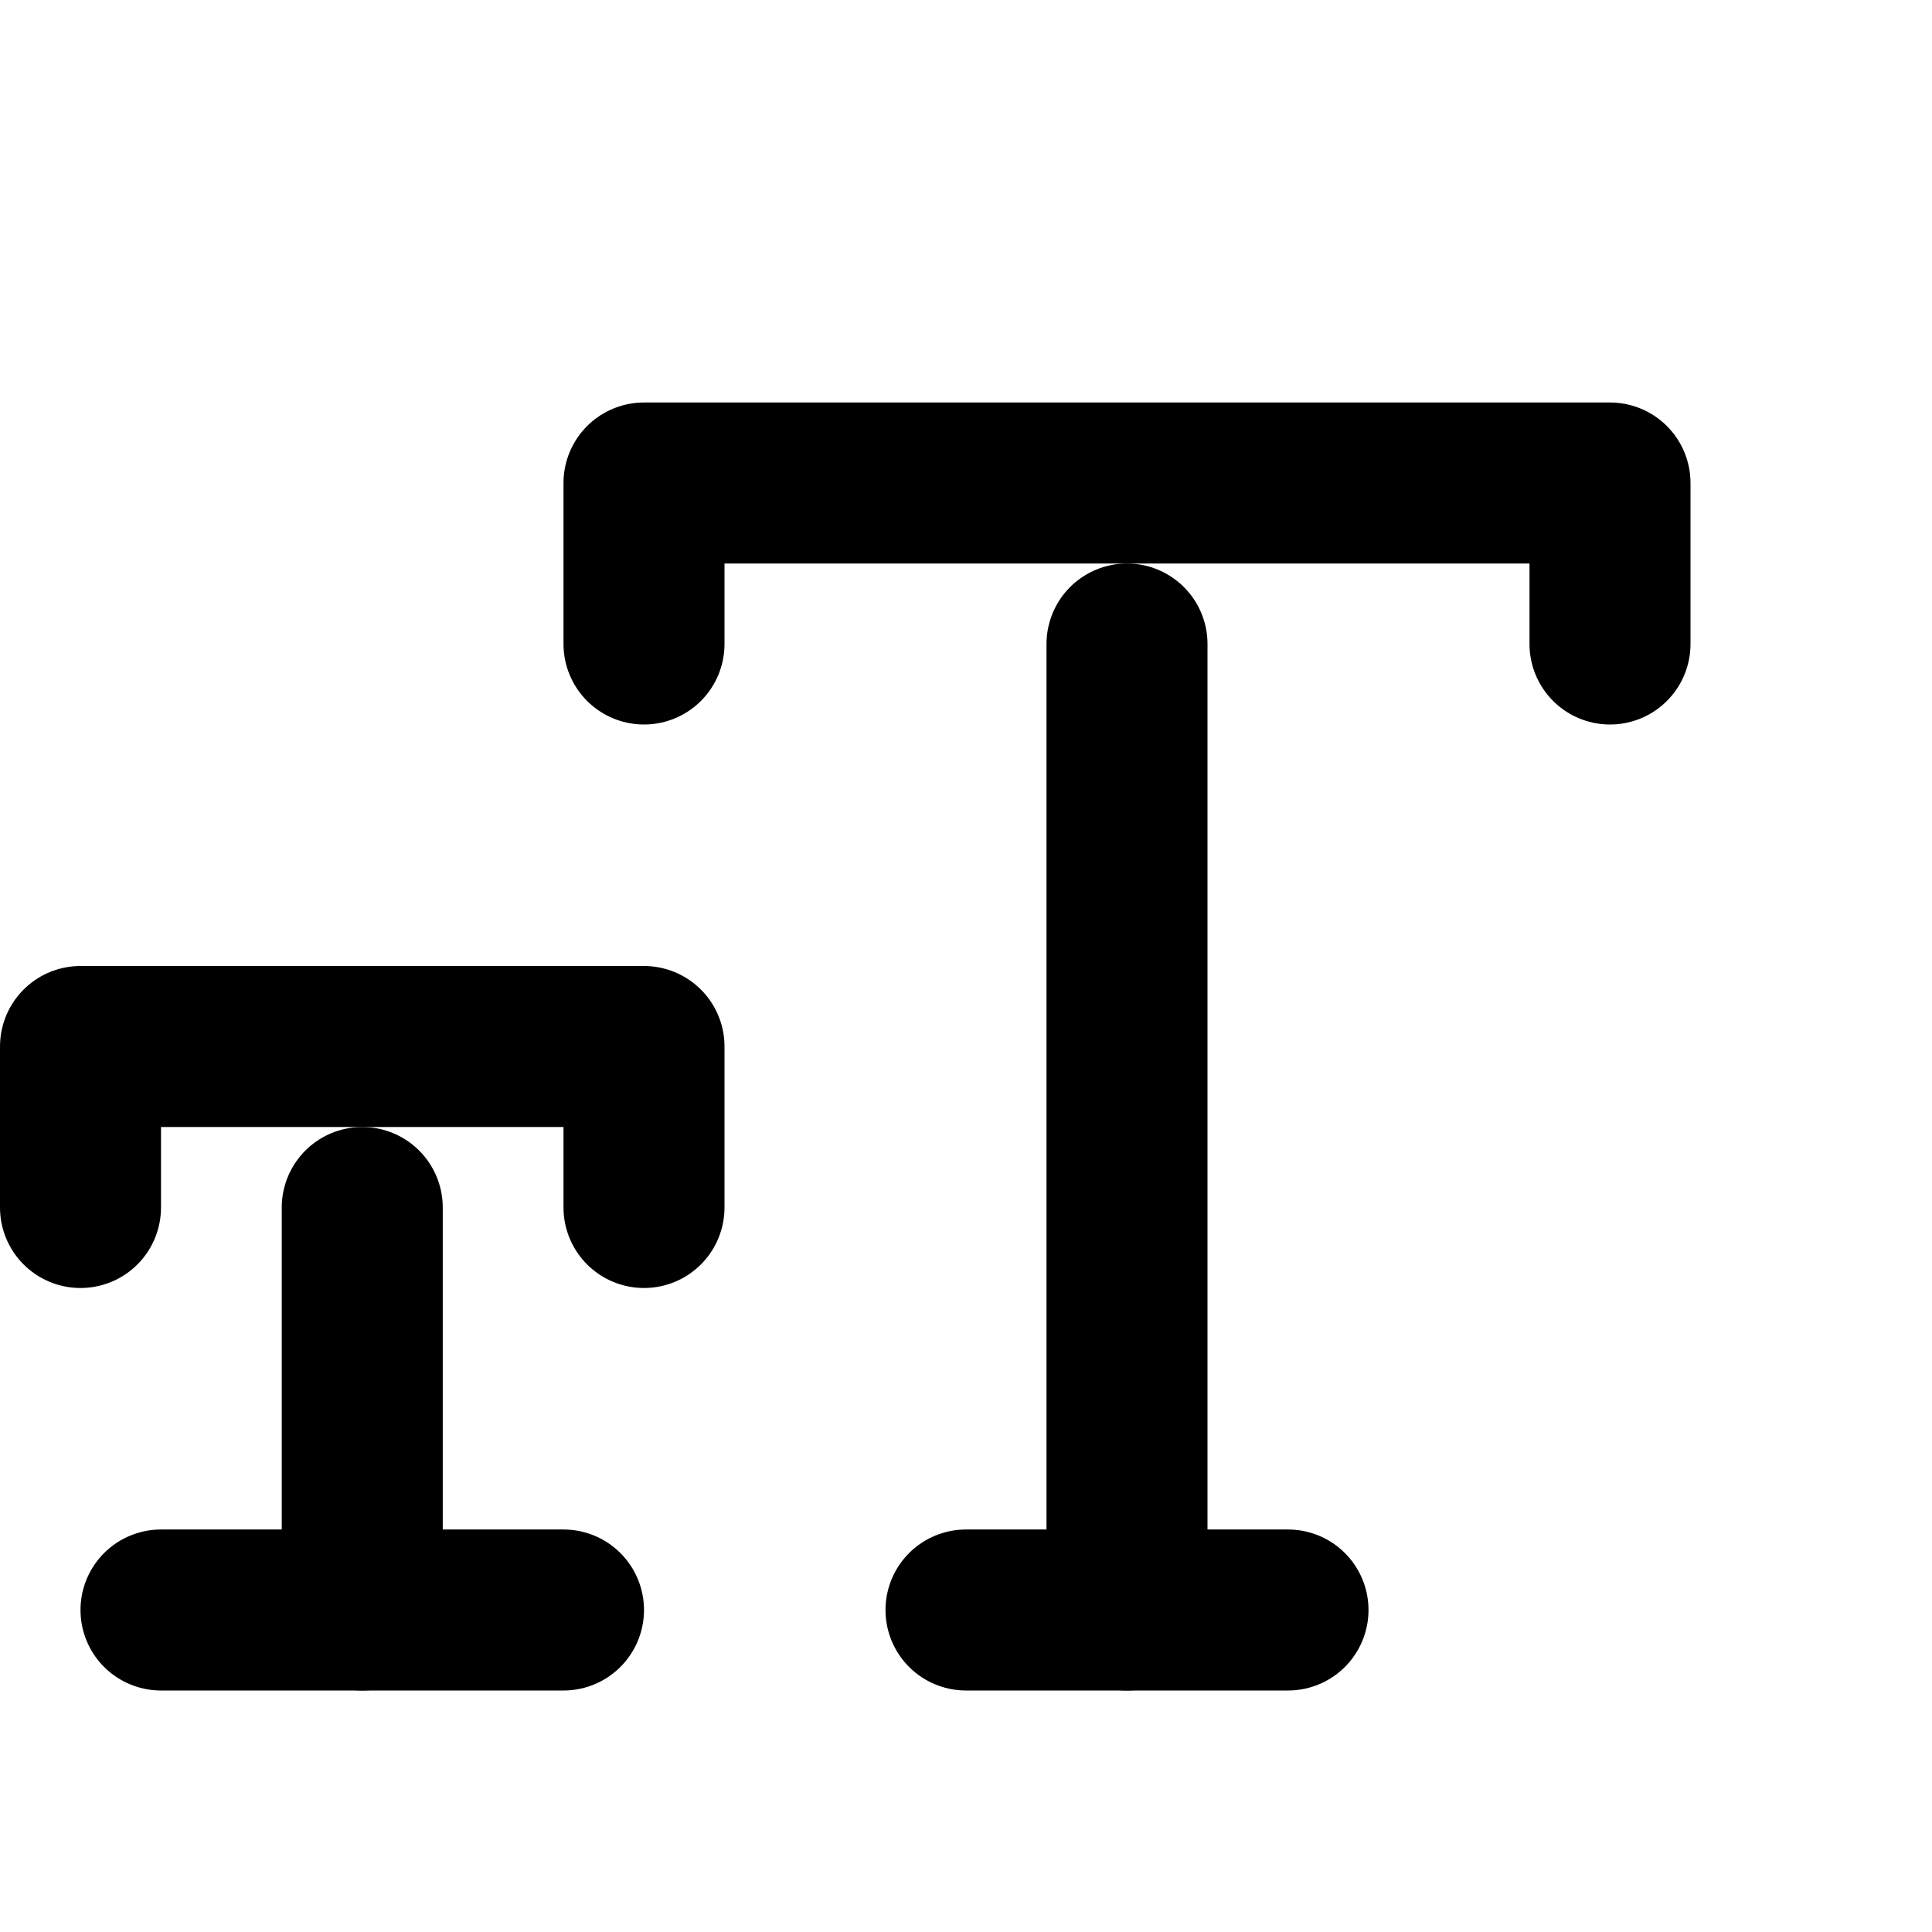 <svg xmlns="http://www.w3.org/2000/svg" width="24" height="24" viewBox="0 0 24 24" fill="none" stroke="currentColor"
	stroke-width="2" stroke-linecap="round" stroke-linejoin="round">
	<polyline points="1 15 1 13 8 13 8 15"></polyline>
	<line x1="2" y1="20" x2="7" y2="20"></line>
	<line x1="4.5" y1="15" x2="4.5" y2="20"></line>
	<polyline points="8 8 8 6 20 6 20 8"></polyline>
	<line x1="12" y1="20" x2="16" y2="20"></line>
	<line x1="14" y1="8" x2="14" y2="20"></line>
</svg>